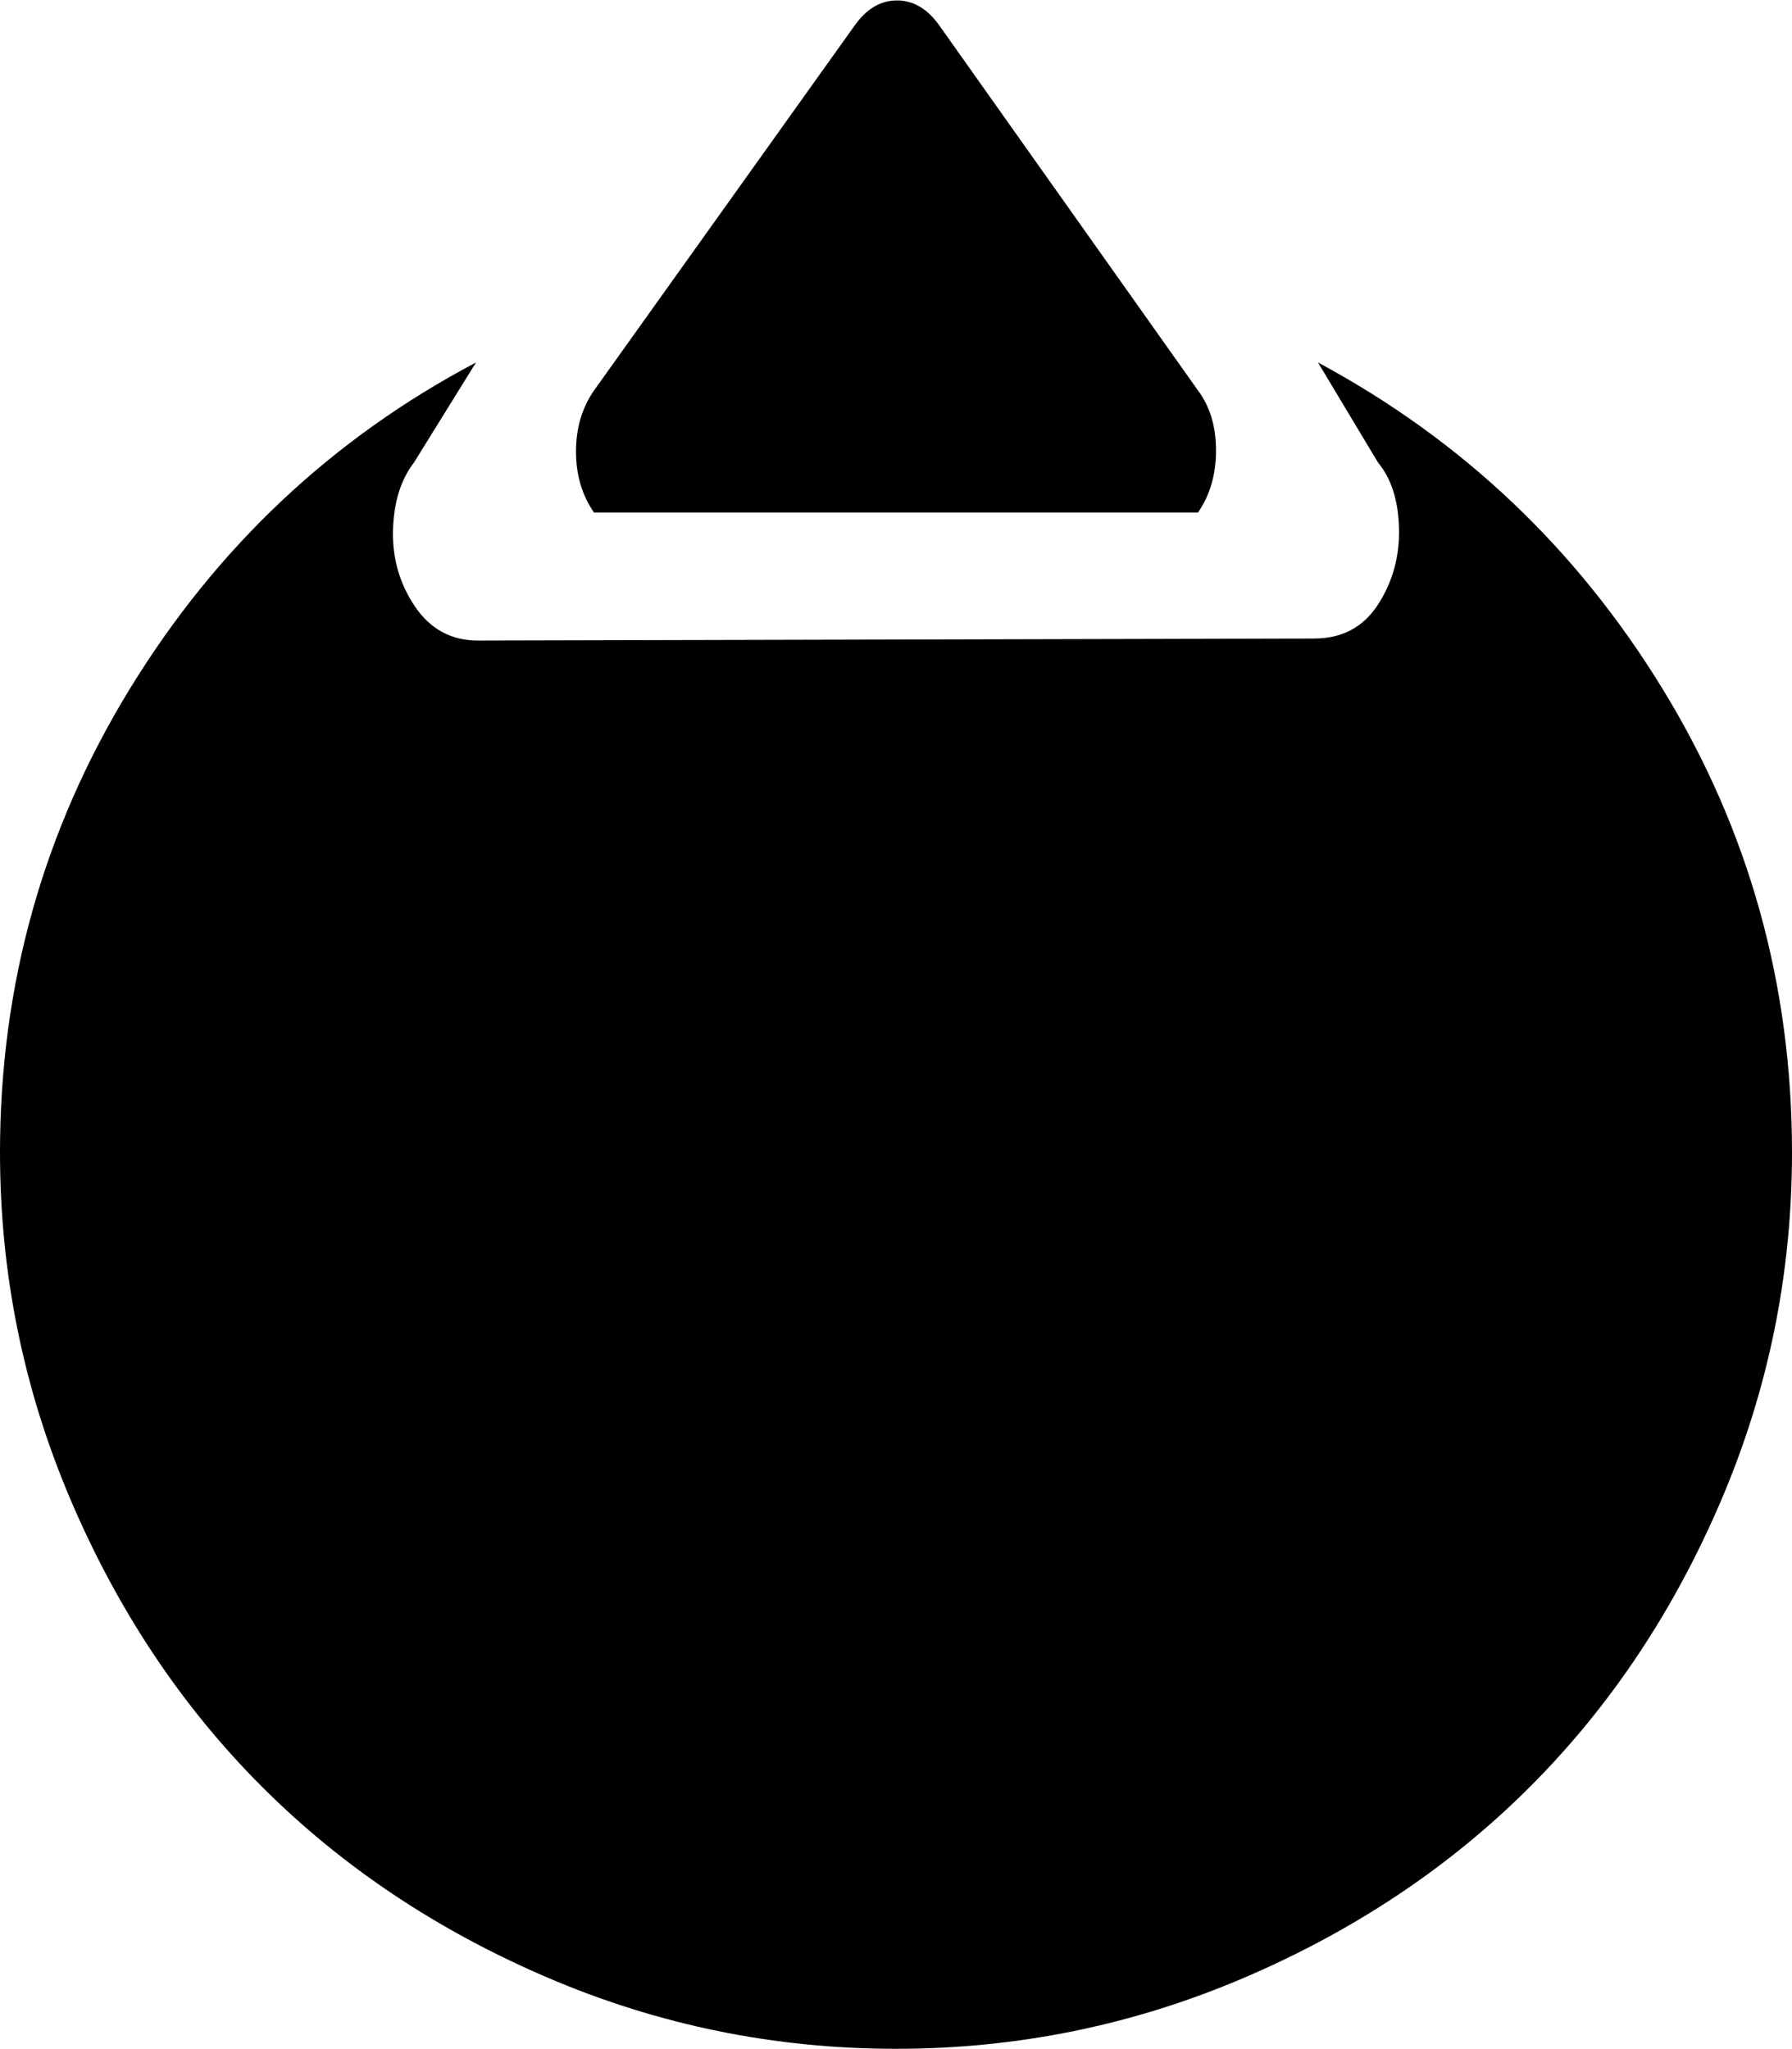 <svg xmlns="http://www.w3.org/2000/svg" width="3em" height="3.43em" viewBox="0 0 896 1024"><path fill="currentColor" d="M448 1024q-91 0-174-35.5T131 893T35.5 750T0 576q0-126 65-232t173-163l-31 50q-10 13-10.5 34t11 38t31.5 17l418-1q21 0 32-17t10.5-38t-10.5-33l-30-50q108 58 172.5 163.5T896 576q0 91-35.5 174T765 893t-143 95.5t-174 35.5M297 256q-9-13-9-30.5t9-30.5L427 13q9-13 21.5-13T470 13l129 182q9 12 9 30t-9 31z"/></svg>